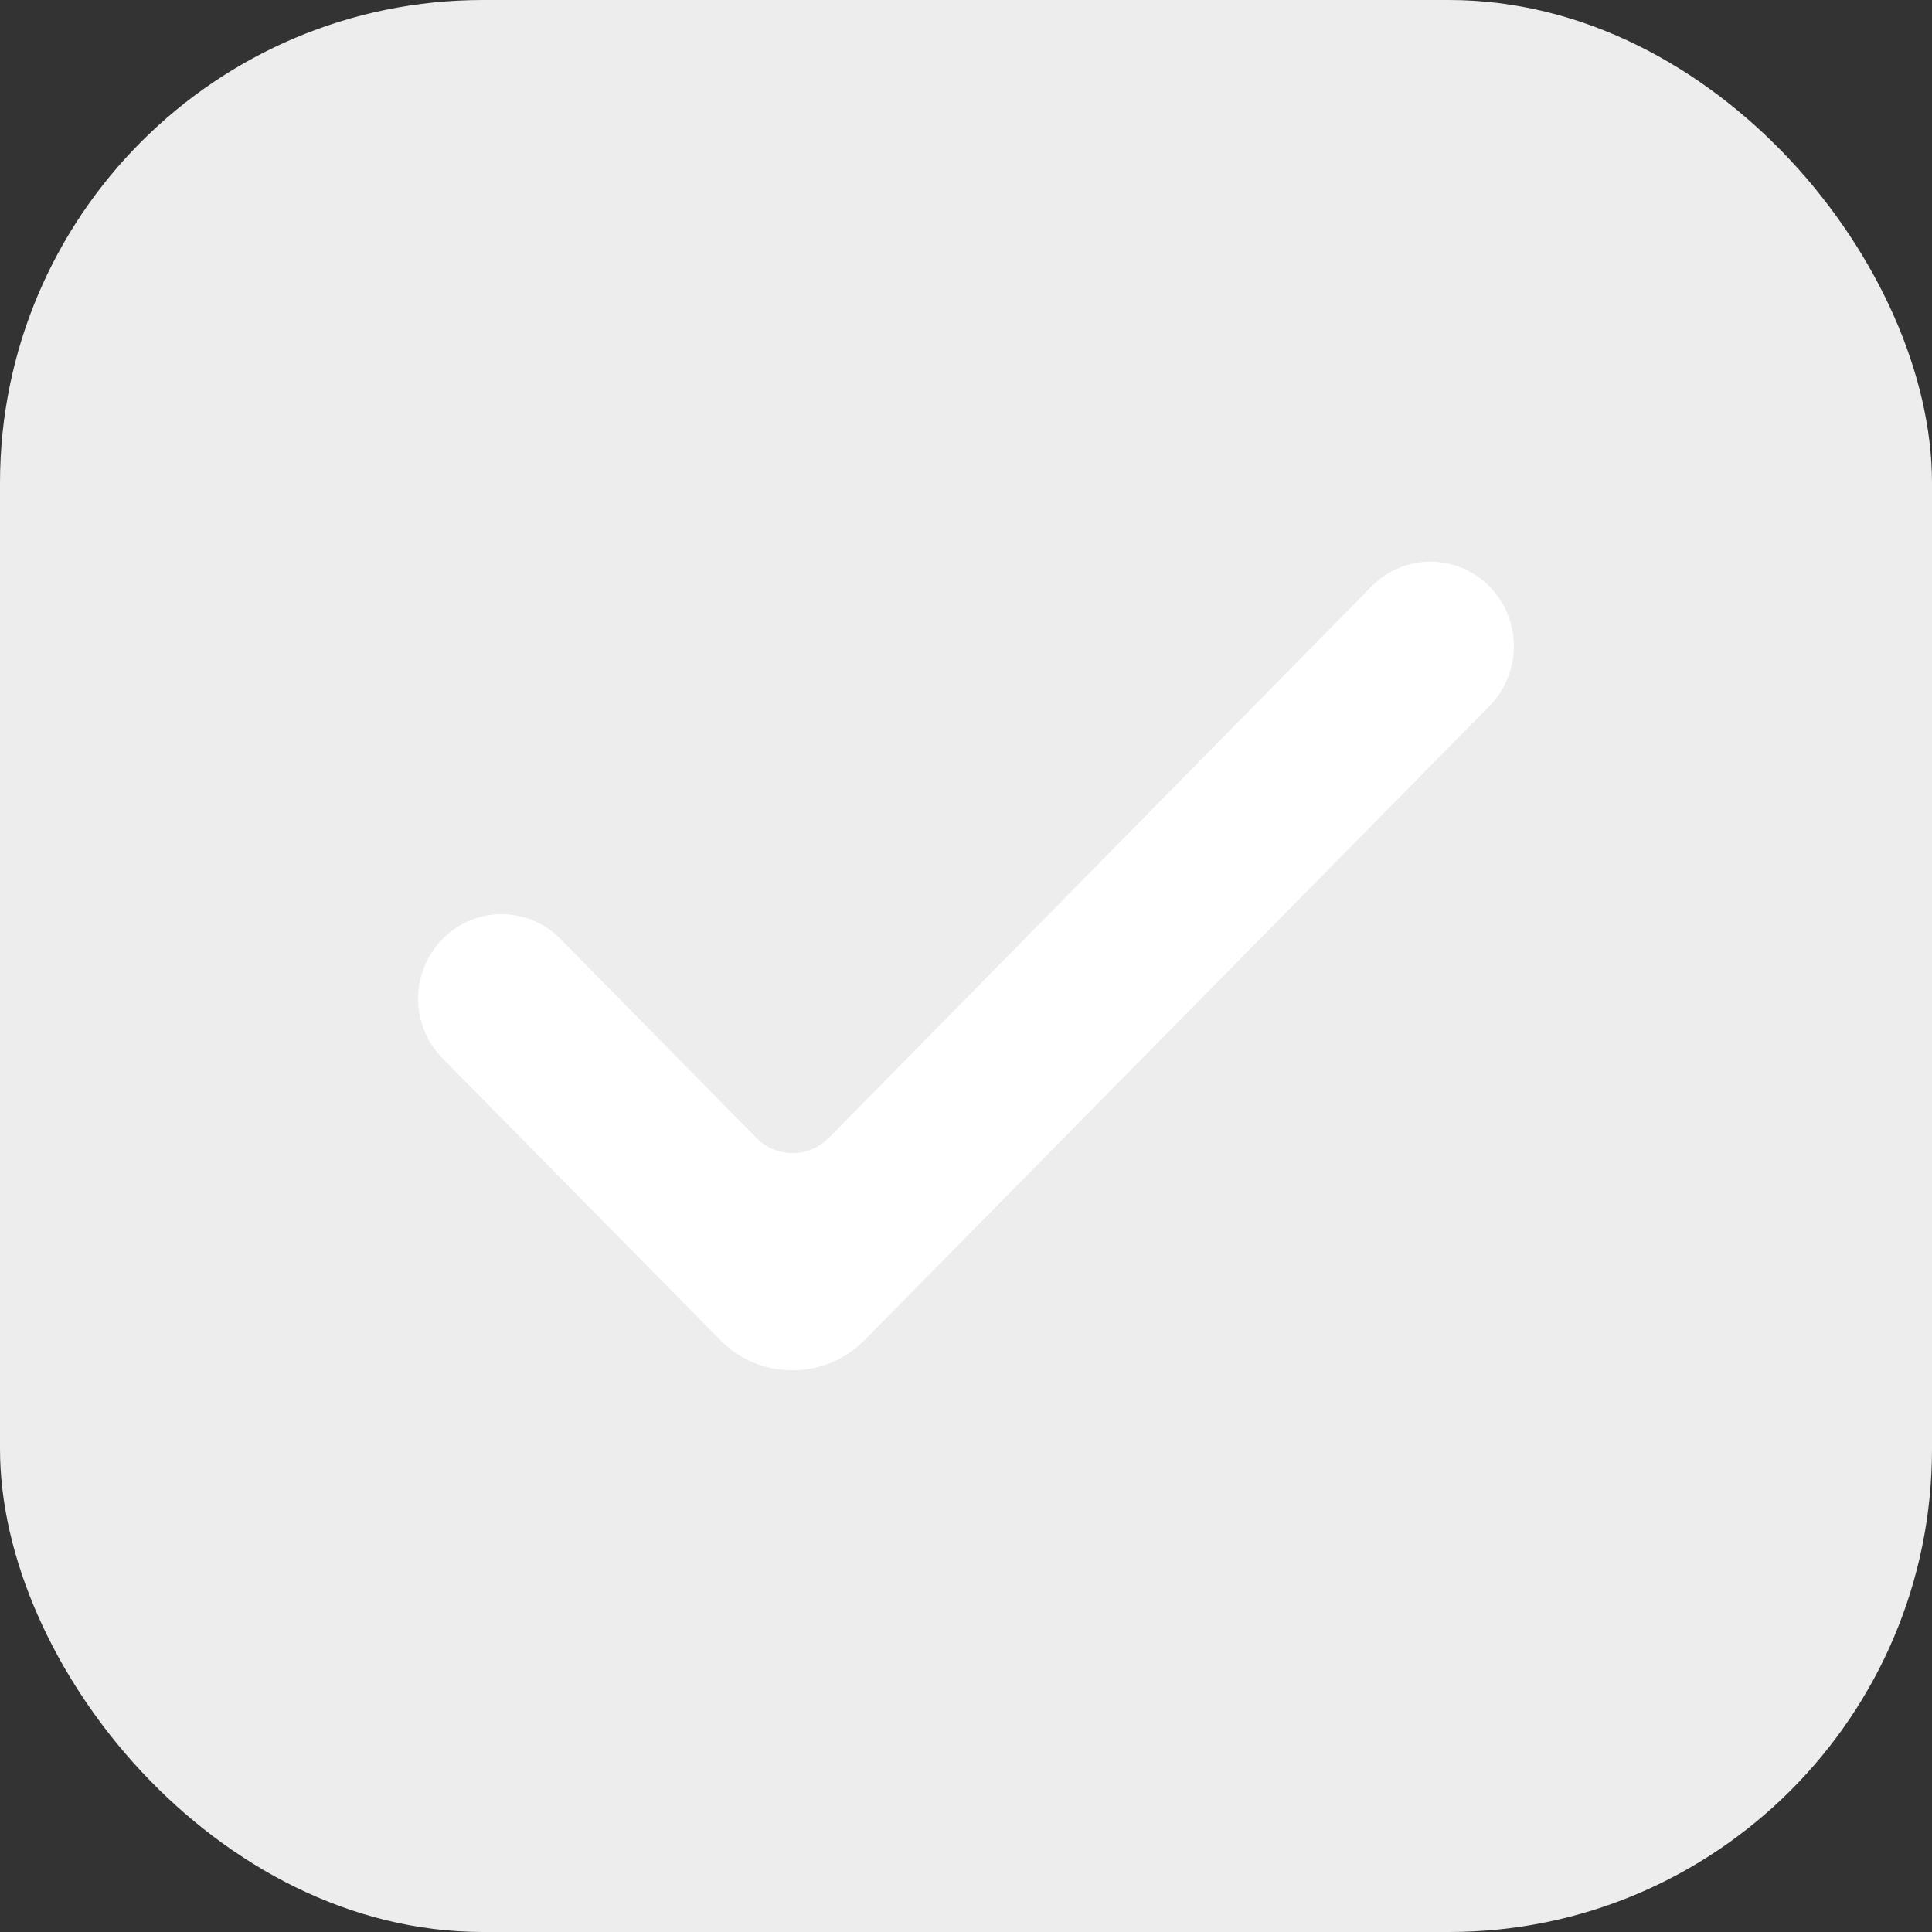 <?xml version="1.0" encoding="UTF-8"?>
<svg width="32px" height="32px" viewBox="0 0 32 32" version="1.1" xmlns="http://www.w3.org/2000/svg" xmlns:xlink="http://www.w3.org/1999/xlink">
    <rect x="0" y="0" width="32" height="32" fill="#333333" stroke="none"/>
    <title>编组 9</title>
    <g id="全部" stroke="none" stroke-width="1" fill="none" fill-rule="evenodd">
        <g id="填写问卷" transform="translate(-67, -1115)">
            <g id="编组-10" transform="translate(67, 1111)">
                <g id="编组-9" transform="translate(0, 4)">
                    <rect id="矩形备份-3" fill="#EDEDED" x="0" y="0" width="32" height="32" rx="8"></rect>
                    <path d="M24.668,9.712 L24.653,9.697 C24.114,9.166 23.248,9.173 22.718,9.712 L13.725,18.85 L13.716,18.858 C13.385,19.183 12.855,19.178 12.53,18.85 L9.282,15.551 L9.267,15.536 C8.728,15.005 7.862,15.012 7.332,15.551 C6.79,16.101 6.79,16.982 7.332,17.532 L11.93,22.196 L11.947,22.214 C12.607,22.865 13.67,22.856 14.321,22.196 L24.668,11.696 C25.21,11.143 25.21,10.262 24.668,9.712 Z" id="Path" fill="#FFFFFF" fill-rule="nonzero"></path>
                </g>
            </g>
        </g>
    </g>
</svg>